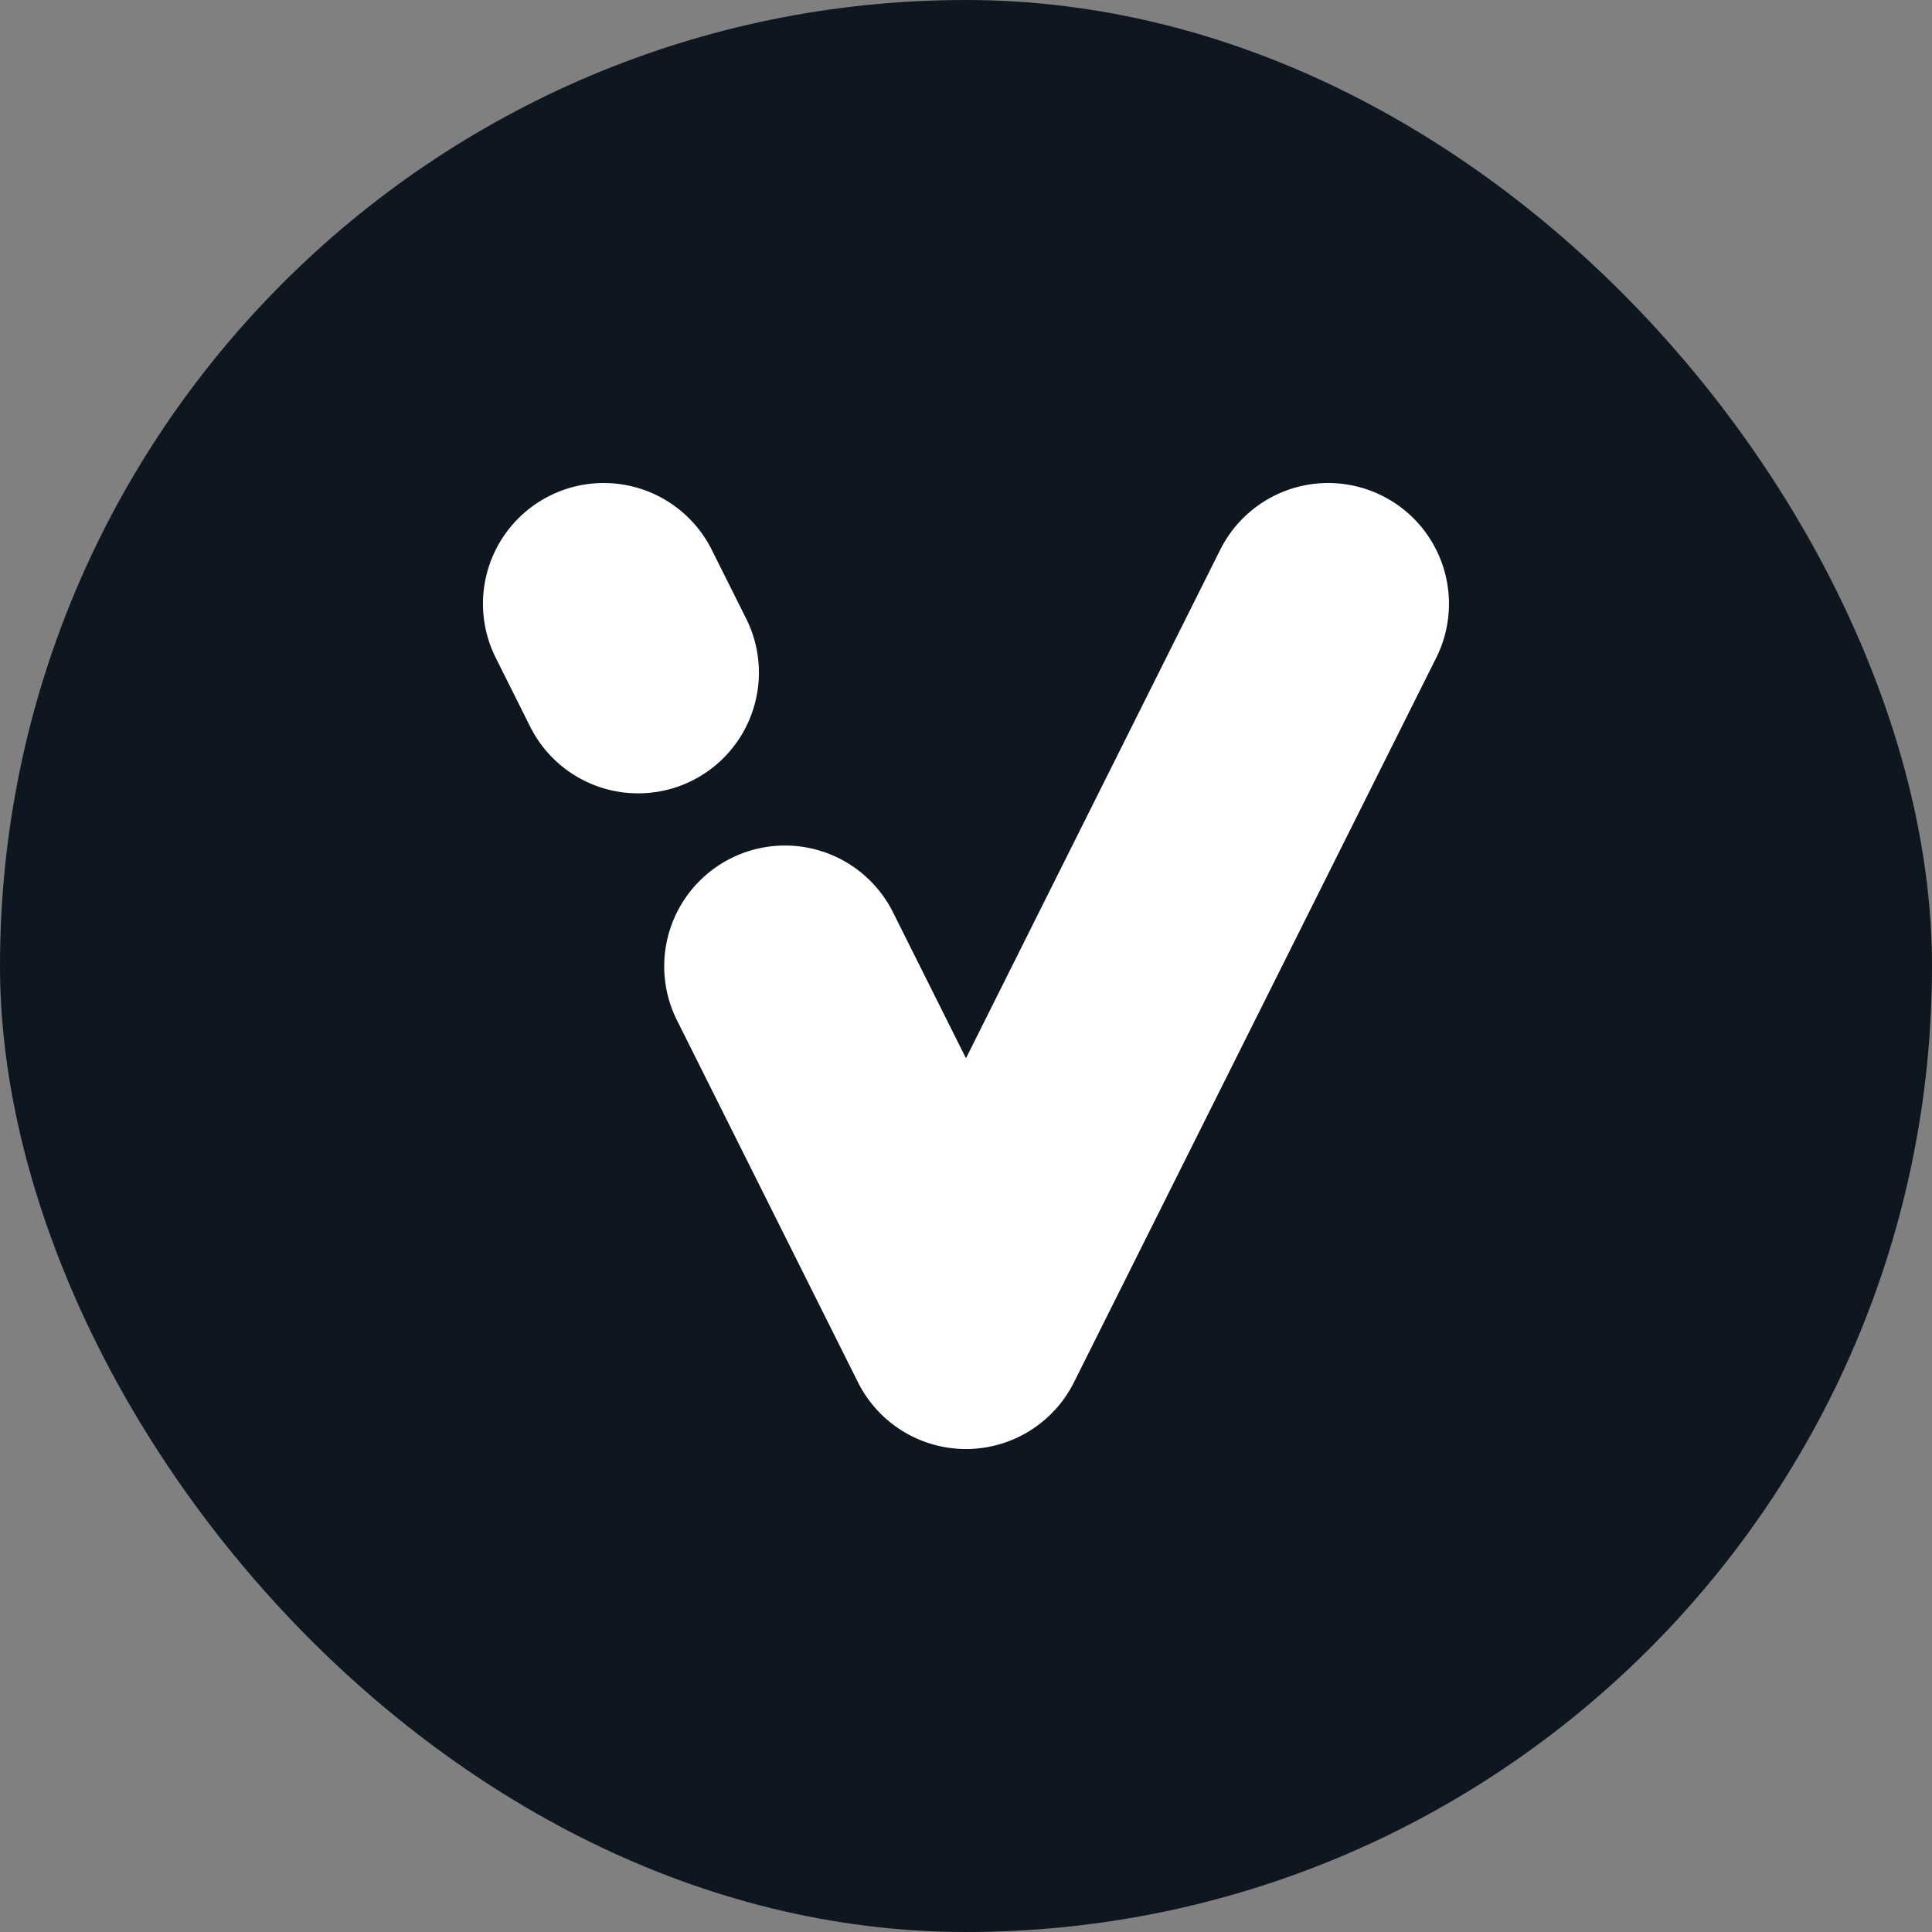 <svg width="512" height="512" viewBox="0 0 512 512" xmlns="http://www.w3.org/2000/svg"><rect x="0" y="0" width="512" height="512" fill="#808080" stroke="none"/><rect width="512" height="512" ry="256" fill="#0e1720"/><path d="m155.23 128.36a32 32 0 0 0-9.545 3.022 32 32 0 0 0-14.311 42.933l9.121 18.242a32 32 0 0 0 42.933 14.311 32 32 0 0 0 14.311-42.933l-9.12-18.241a32 32 0 0 0-33.388-17.333zm201.53 0a32 32 0 0 0-33.388 17.333l-67.378 134.76-19.344-38.688a32 32 0 0 0-42.933-14.311 32 32 0 0 0-14.311 42.933l47.965 95.932a32.003 32.004 0 0 0 57.244 0l96-192a32 32 0 0 0-14.311-42.933 32 32 0 0 0-9.545-3.022z" fill="#fff"/></svg>
